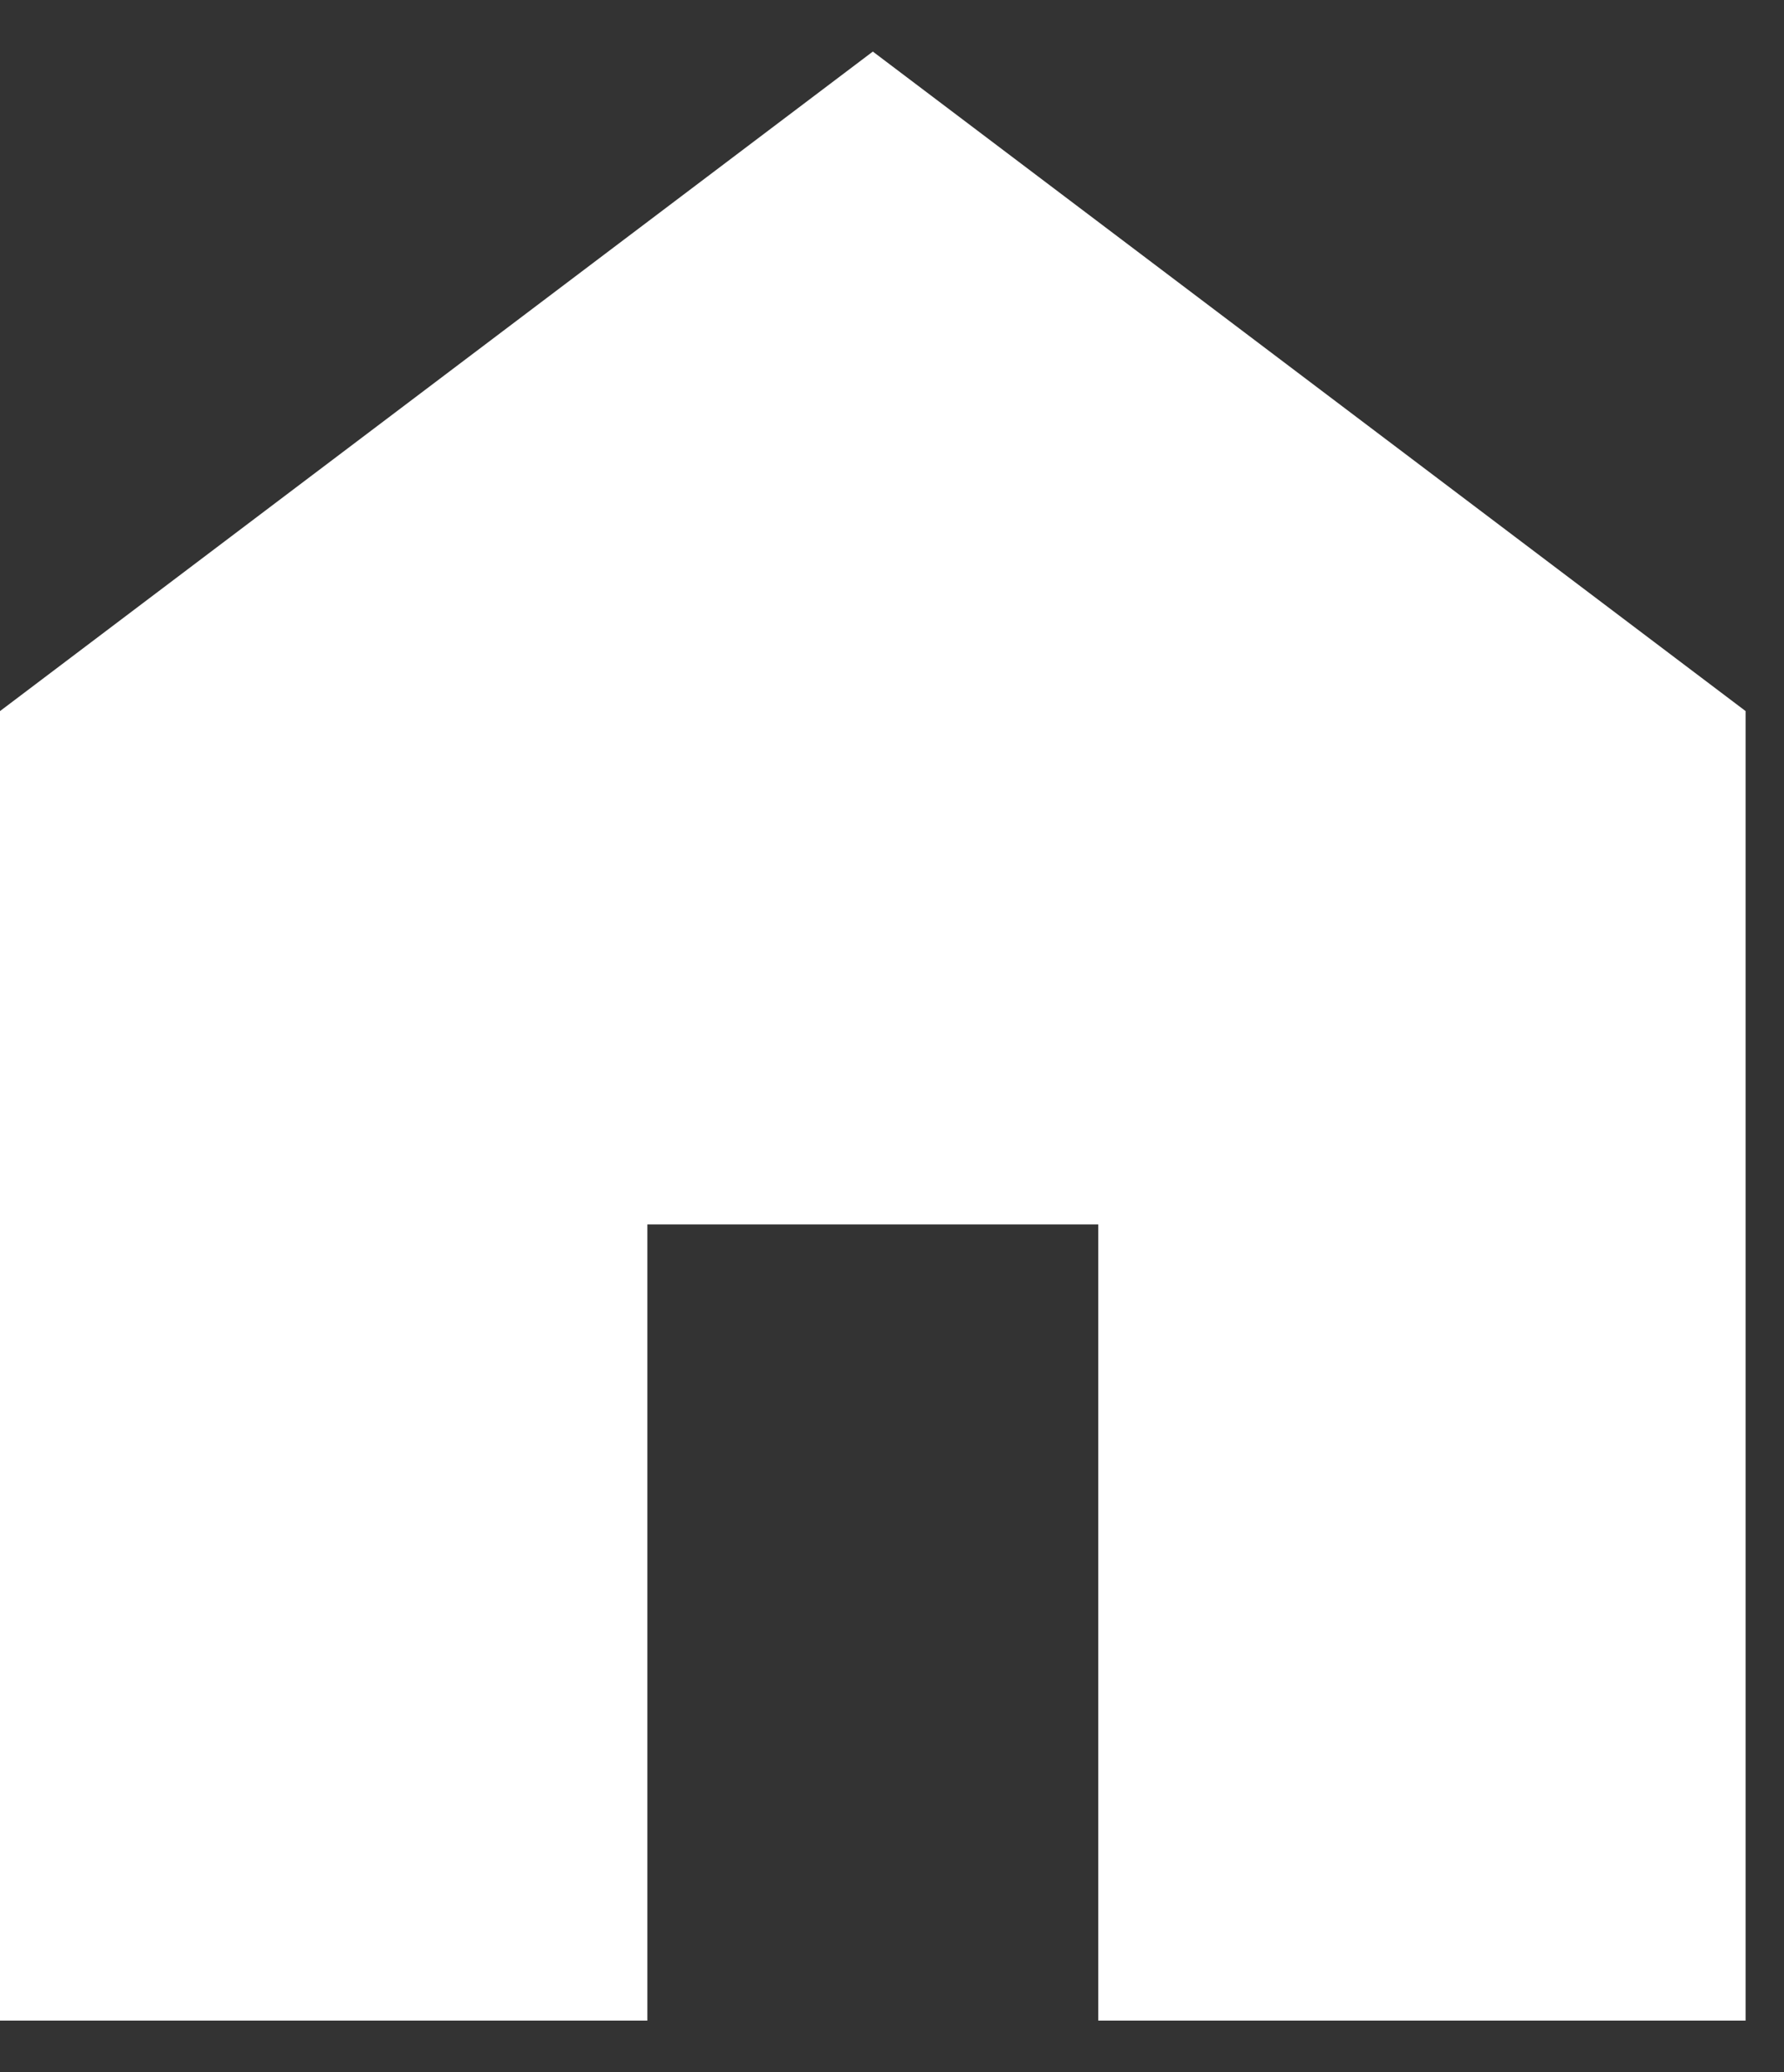 <svg width="31" height="36" viewBox="0 0 31 36" fill="none" xmlns="http://www.w3.org/2000/svg">
<rect x="0" y="0" width="31" height="36" fill="#333333" stroke="none"/>
<path d="M0 35.104V12.354L15.167 0.896L30.333 12.354V35.104H19.084V21.272H11.249V35.104H0Z" fill="white"/>
</svg>
